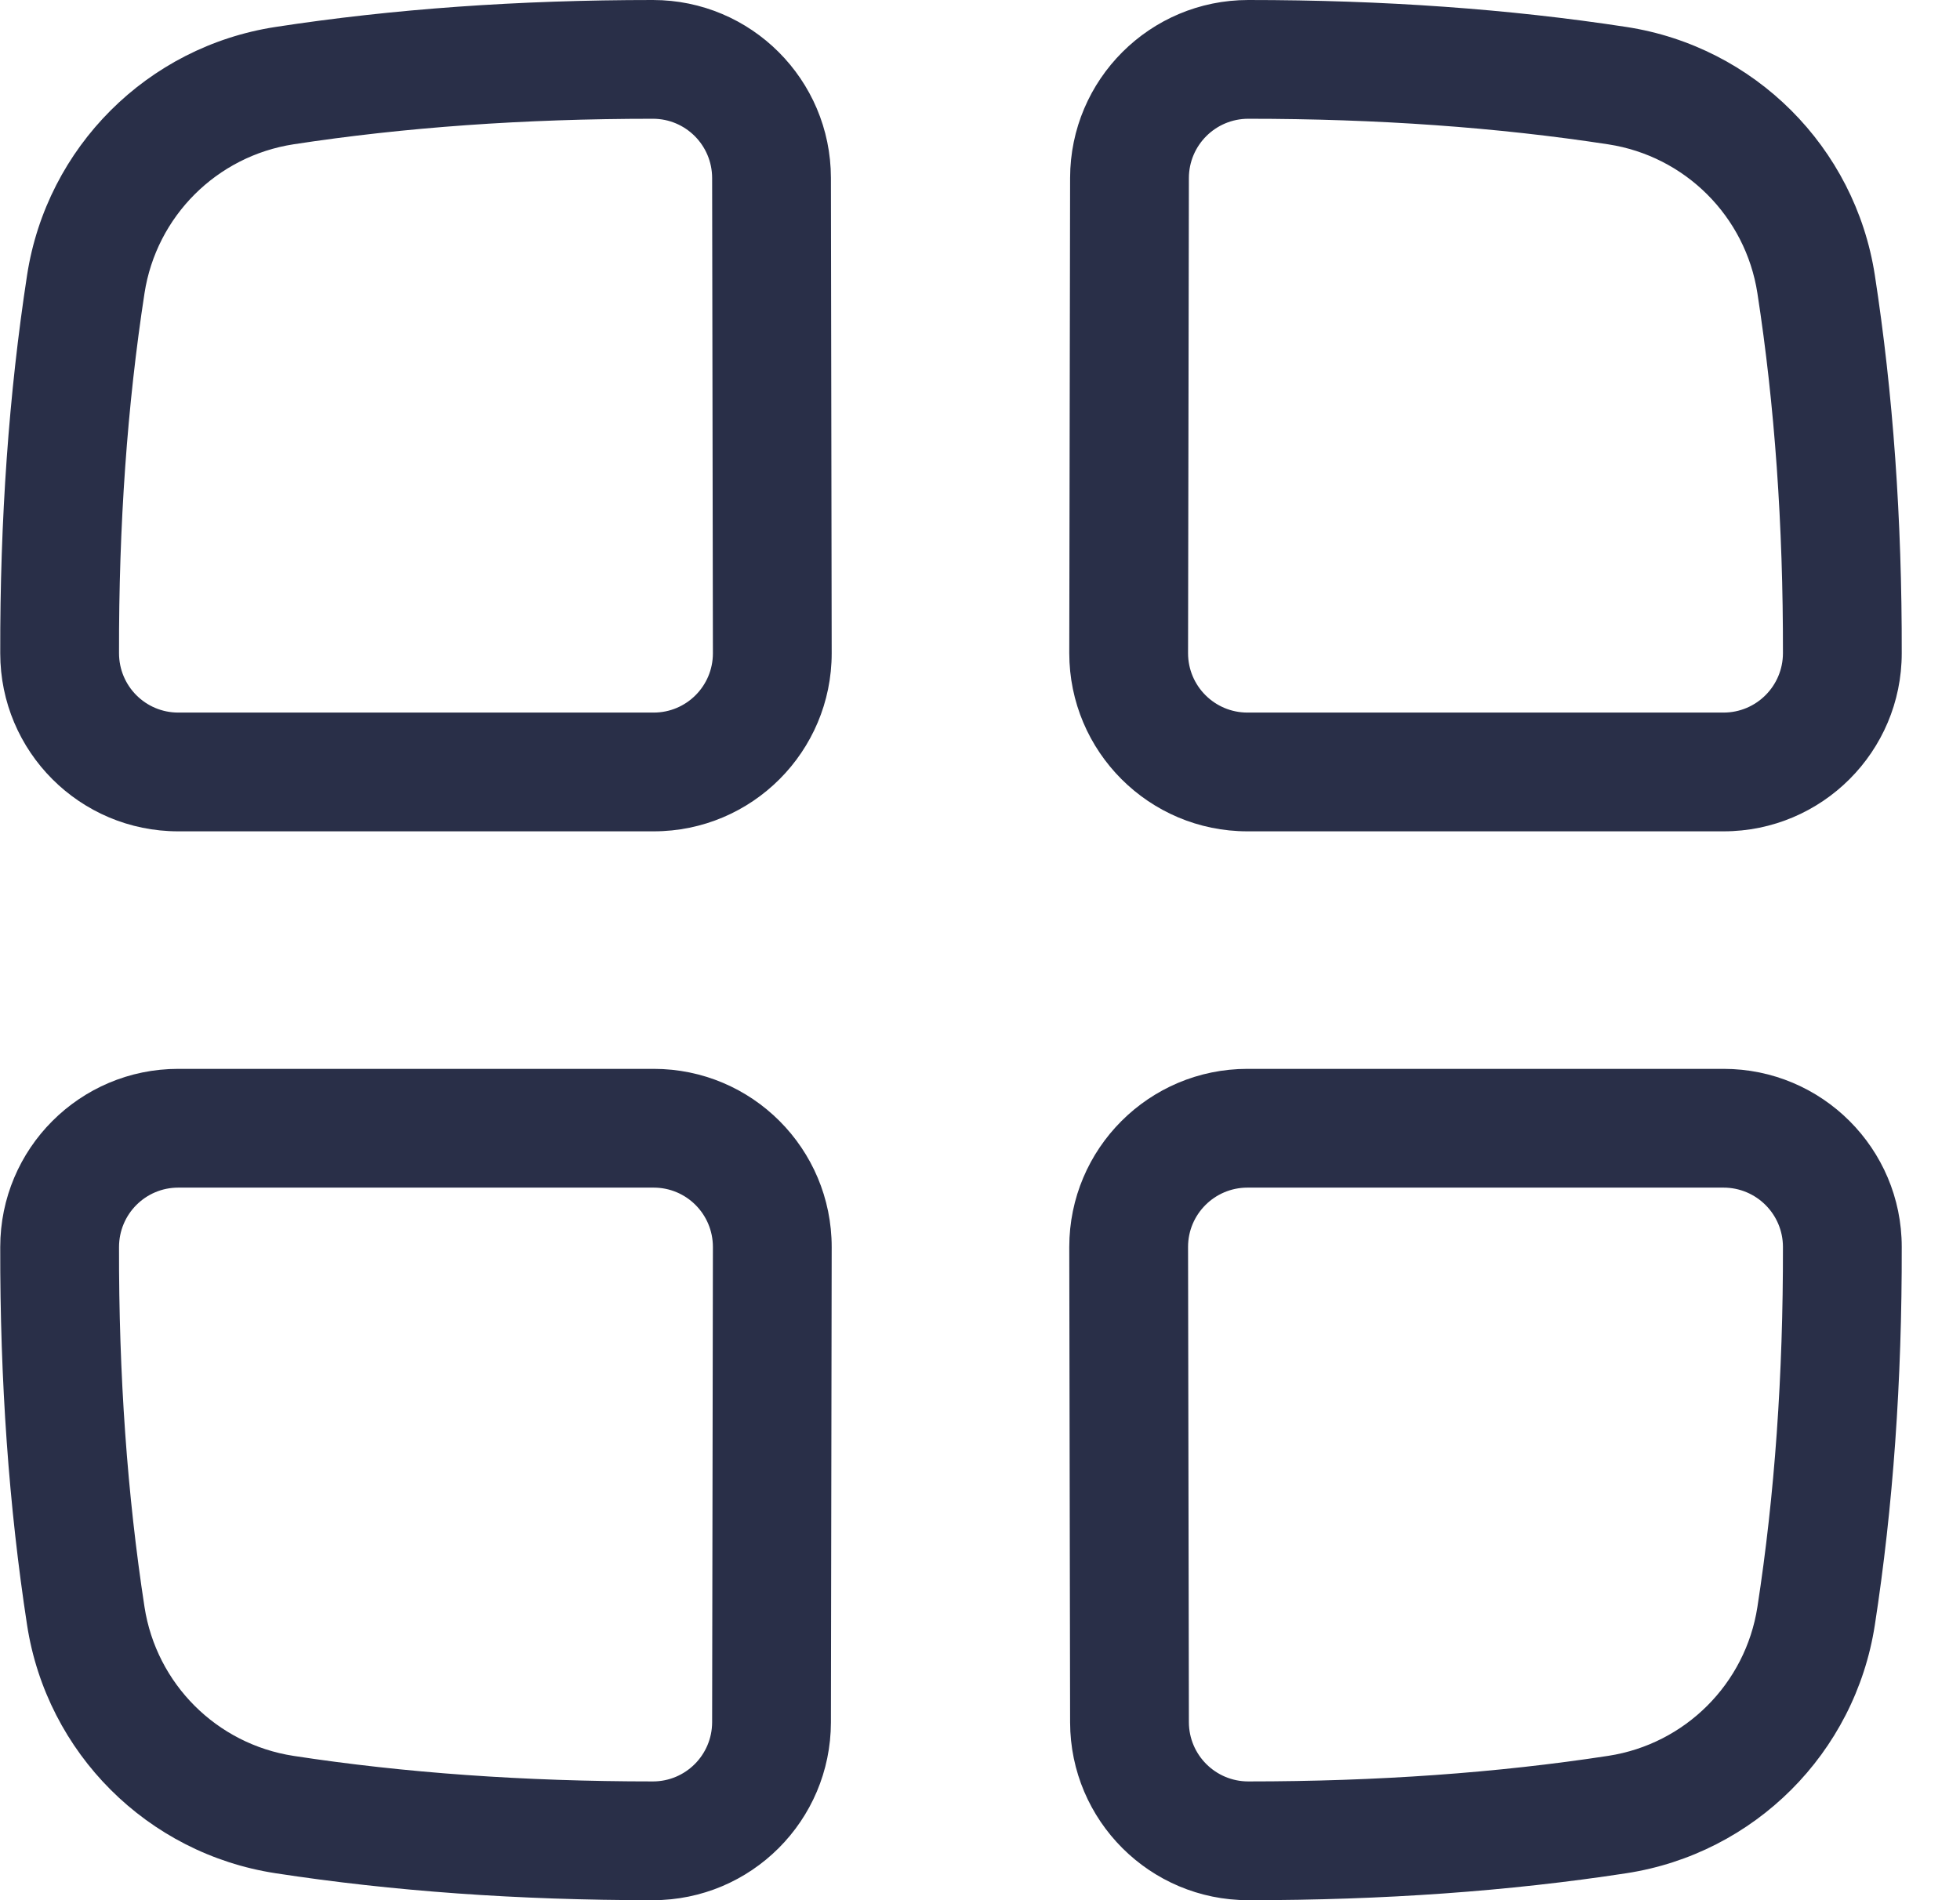 <svg width="33" height="32" viewBox="0 0 33 32" fill="none" xmlns="http://www.w3.org/2000/svg">
<path fill-rule="evenodd" clip-rule="evenodd" d="M14.003 11L13.99 2.995C13.987 1.34 12.646 0 10.993 0C8.727 0 6.61 0.151 4.639 0.454C2.482 0.785 0.789 2.477 0.456 4.633C0.15 6.622 -0.001 8.745 0.004 11.002C0.004 12.657 1.345 14 3.001 14H11.006C12.662 14 14.003 12.657 14.003 11ZM31.566 4.633C31.232 2.477 29.539 0.785 27.383 0.454C25.408 0.151 23.287 0 21.017 0C19.362 0 18.02 1.34 18.017 2.995L18.003 10.998C18.003 12.657 19.347 14 21.003 14H29.019C30.676 14 32.019 12.657 32.019 11C32.024 8.745 31.873 6.622 31.566 4.633ZM20.003 11L20.017 2.998C20.018 2.447 20.465 2 21.017 2C23.188 2 25.209 2.144 27.079 2.431C28.373 2.63 29.389 3.645 29.589 4.938C29.88 6.822 30.023 8.842 30.019 10.998C30.019 11.552 29.571 12 29.019 12H21.003C20.451 12 20.003 11.552 20.003 11ZM4.943 2.43C3.648 2.629 2.633 3.644 2.433 4.938C2.143 6.822 1.999 8.842 2.004 11C2.004 11.553 2.45 12 3.001 12H11.006C11.557 12 12.003 11.553 12.003 11.002L11.99 2.998C11.989 2.446 11.543 2 10.993 2C8.826 2 6.809 2.144 4.943 2.43ZM27.079 29.569C28.373 29.37 29.389 28.355 29.589 27.062C29.88 25.178 30.023 23.158 30.019 21C30.019 20.448 29.571 20 29.019 20H21.003C20.451 20 20.003 20.448 20.003 20.998L20.017 29.002C20.018 29.553 20.465 30 21.017 30C23.188 30 25.209 29.856 27.079 29.569ZM18.003 21L18.017 29.005C18.02 30.66 19.362 32 21.017 32C23.287 32 25.408 31.849 27.383 31.546C29.539 31.215 31.232 29.523 31.566 27.367C31.873 25.378 32.024 23.255 32.019 20.998C32.019 19.343 30.676 18 29.019 18H21.003C19.347 18 18.003 19.343 18.003 21ZM11.99 29.002L12.003 21C12.003 20.447 11.557 20 11.006 20H3.001C2.45 20 2.004 20.447 2.004 21.002C1.999 23.159 2.143 25.178 2.433 27.062C2.633 28.356 3.648 29.371 4.943 29.57C6.809 29.856 8.826 30 10.993 30C11.543 30 11.989 29.554 11.99 29.002ZM0.456 27.367C0.789 29.523 2.482 31.215 4.639 31.546C6.61 31.849 8.727 32 10.993 32C12.646 32 13.987 30.66 13.99 29.005L14.003 21.002C14.003 19.343 12.662 18 11.006 18H3.001C1.345 18 0.004 19.343 0.004 21C-0.001 23.255 0.15 25.378 0.456 27.367Z" fill="#292F48"/>
</svg>
